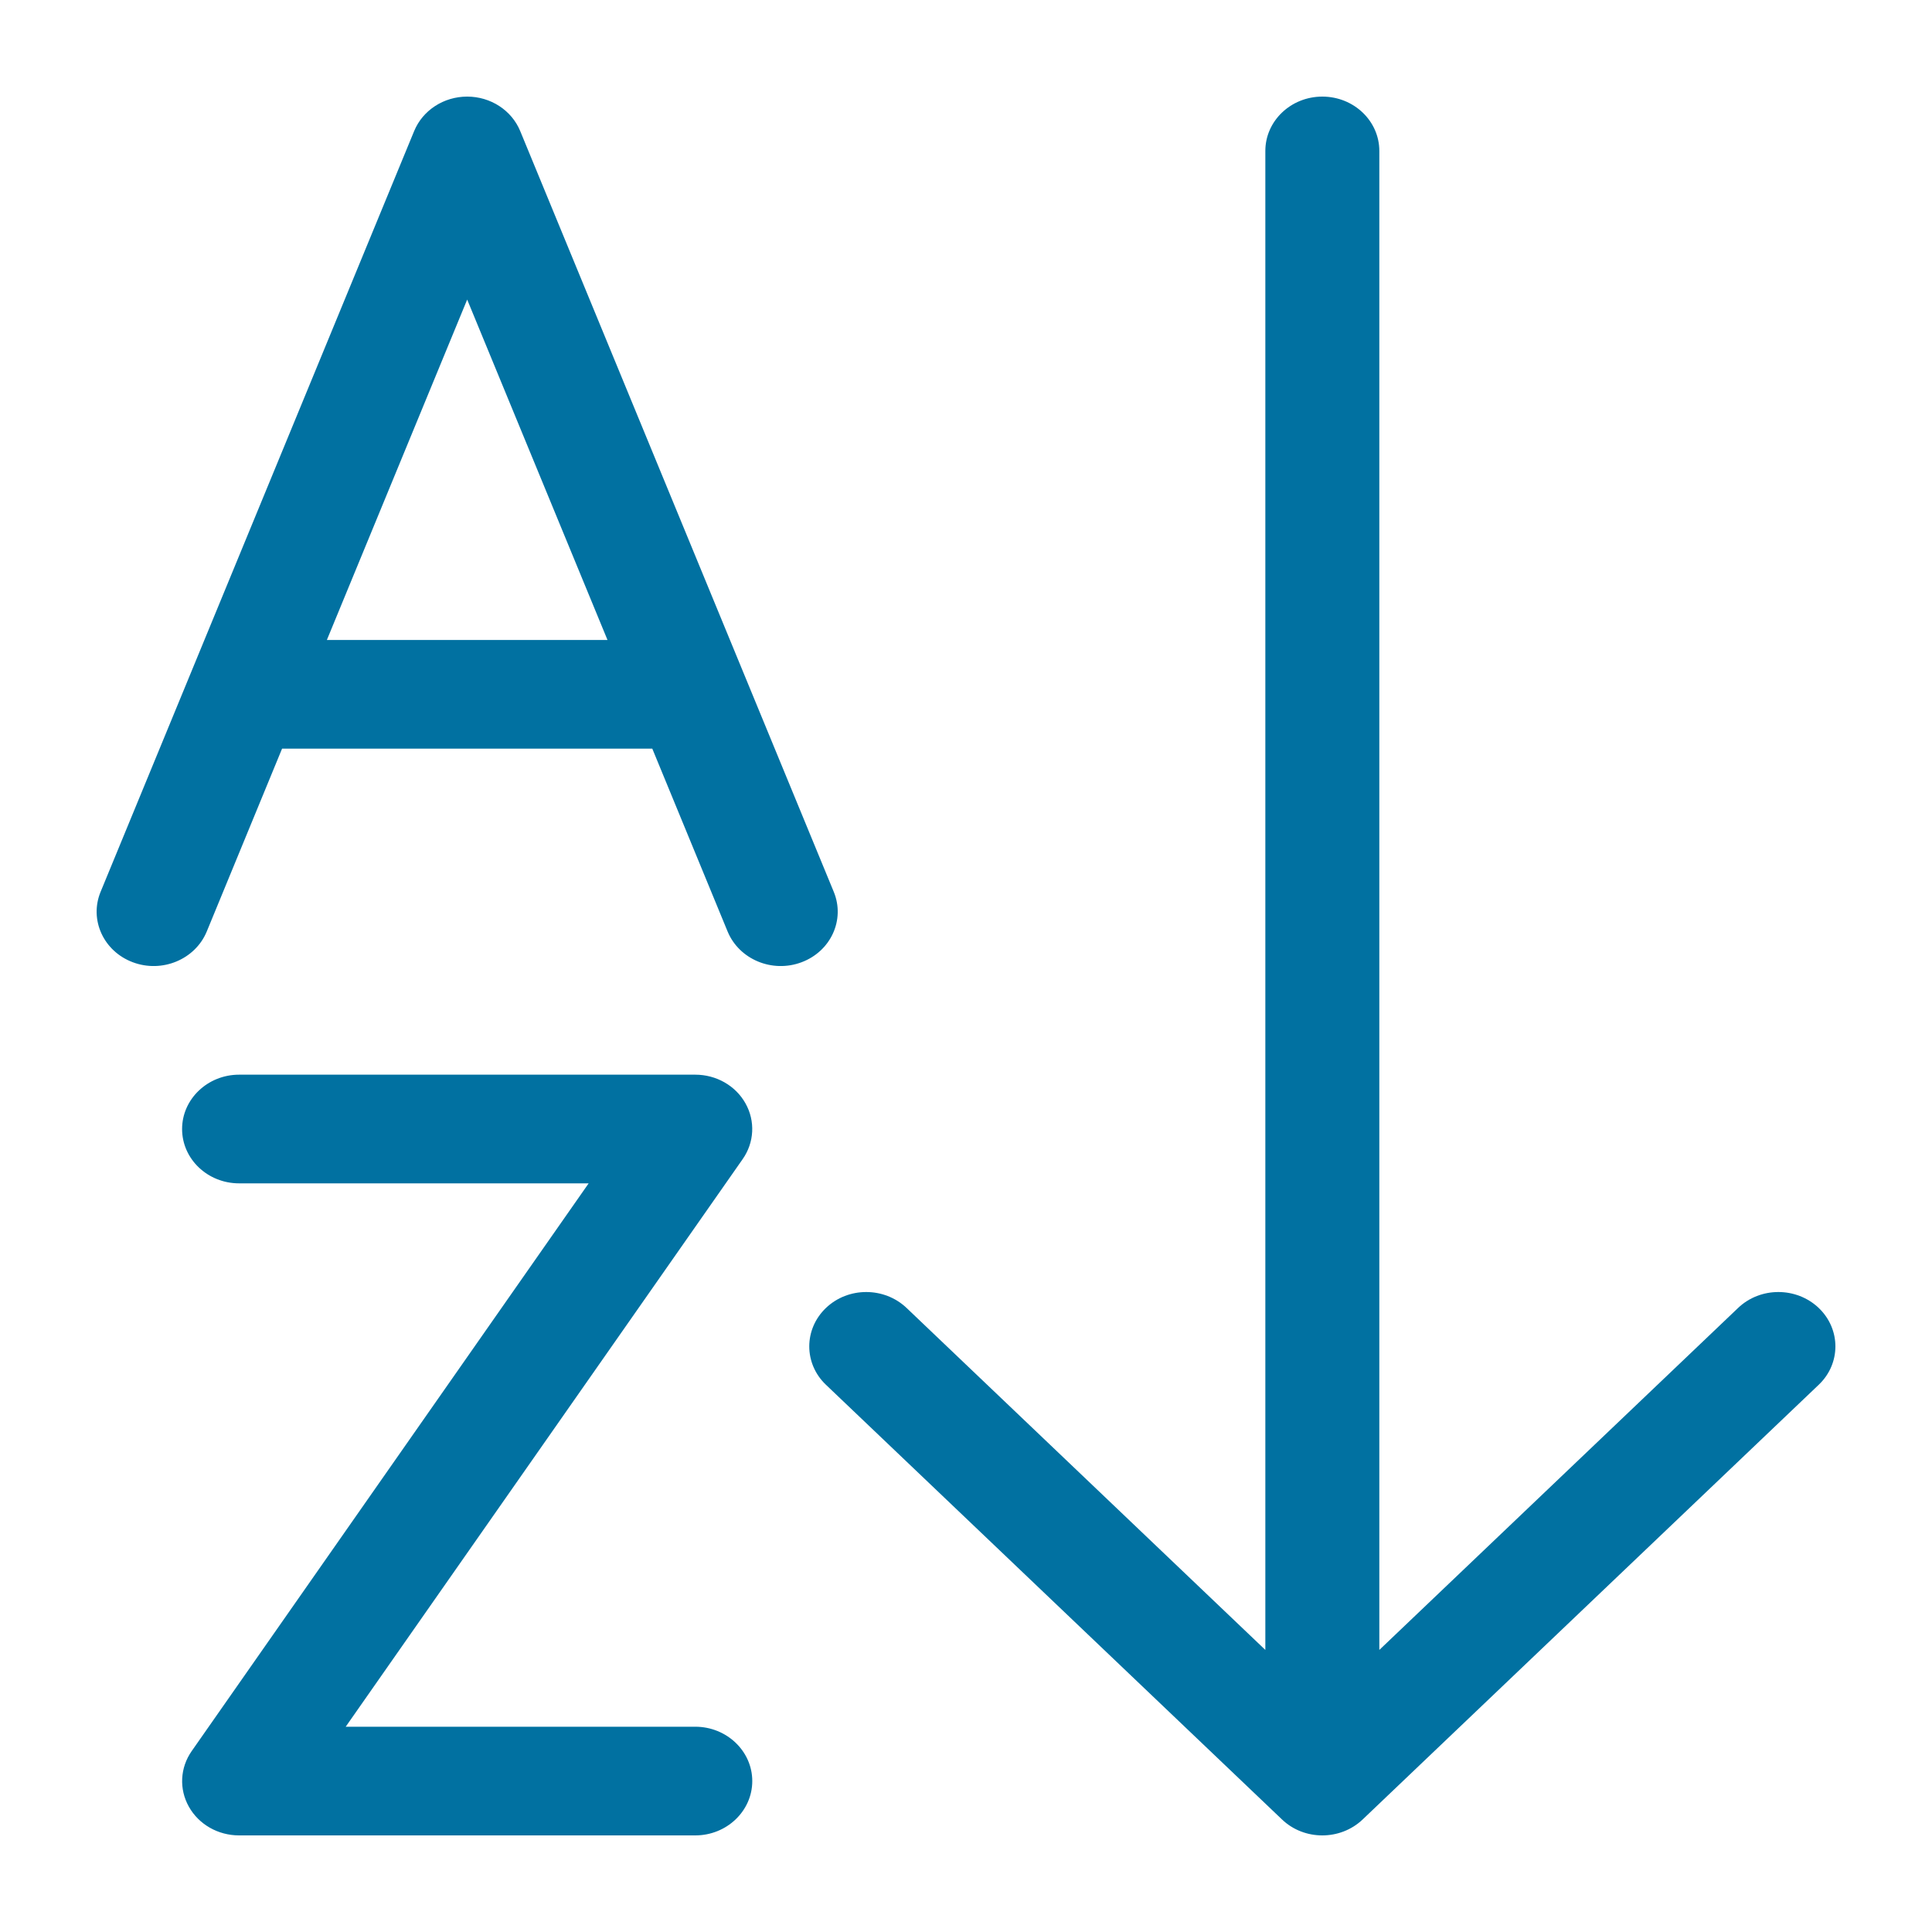 <svg width="16" height="16" viewBox="0 0 16 16" fill="none" xmlns="http://www.w3.org/2000/svg">
<path d="M5.758 8.9C5.932 8.9 6.092 8.991 6.174 9.138C6.256 9.284 6.247 9.462 6.15 9.6L2.863 14.3H5.758C6.018 14.3 6.23 14.502 6.23 14.75C6.23 14.998 6.018 15.2 5.758 15.2H1.98C1.806 15.2 1.646 15.109 1.564 14.962C1.482 14.816 1.491 14.639 1.588 14.501L4.875 9.8H1.98C1.72 9.8 1.508 9.599 1.508 9.35C1.508 9.102 1.72 8.9 1.98 8.9H5.758ZM10.951 0.8C11.212 0.8 11.423 1.002 11.423 1.25V13.664L14.394 10.832C14.578 10.656 14.877 10.656 15.062 10.832C15.246 11.008 15.246 11.293 15.062 11.468L11.285 15.068C11.1 15.244 10.801 15.244 10.617 15.068L6.84 11.468C6.656 11.293 6.656 11.008 6.84 10.832C7.024 10.656 7.323 10.656 7.508 10.832L10.479 13.664V1.25C10.479 1.002 10.69 0.8 10.951 0.8ZM3.869 0.8C4.063 0.8 4.237 0.913 4.308 1.085L6.905 7.386C7 7.617 6.881 7.878 6.638 7.969C6.396 8.06 6.122 7.946 6.026 7.715L5.402 6.2H2.336L1.712 7.715C1.616 7.946 1.342 8.06 1.1 7.969C0.857 7.878 0.738 7.617 0.833 7.386L3.43 1.085C3.501 0.913 3.675 0.8 3.869 0.8ZM3.869 2.481L2.707 5.3H5.031L3.869 2.481Z" fill="#0171A1"/>
</svg>
